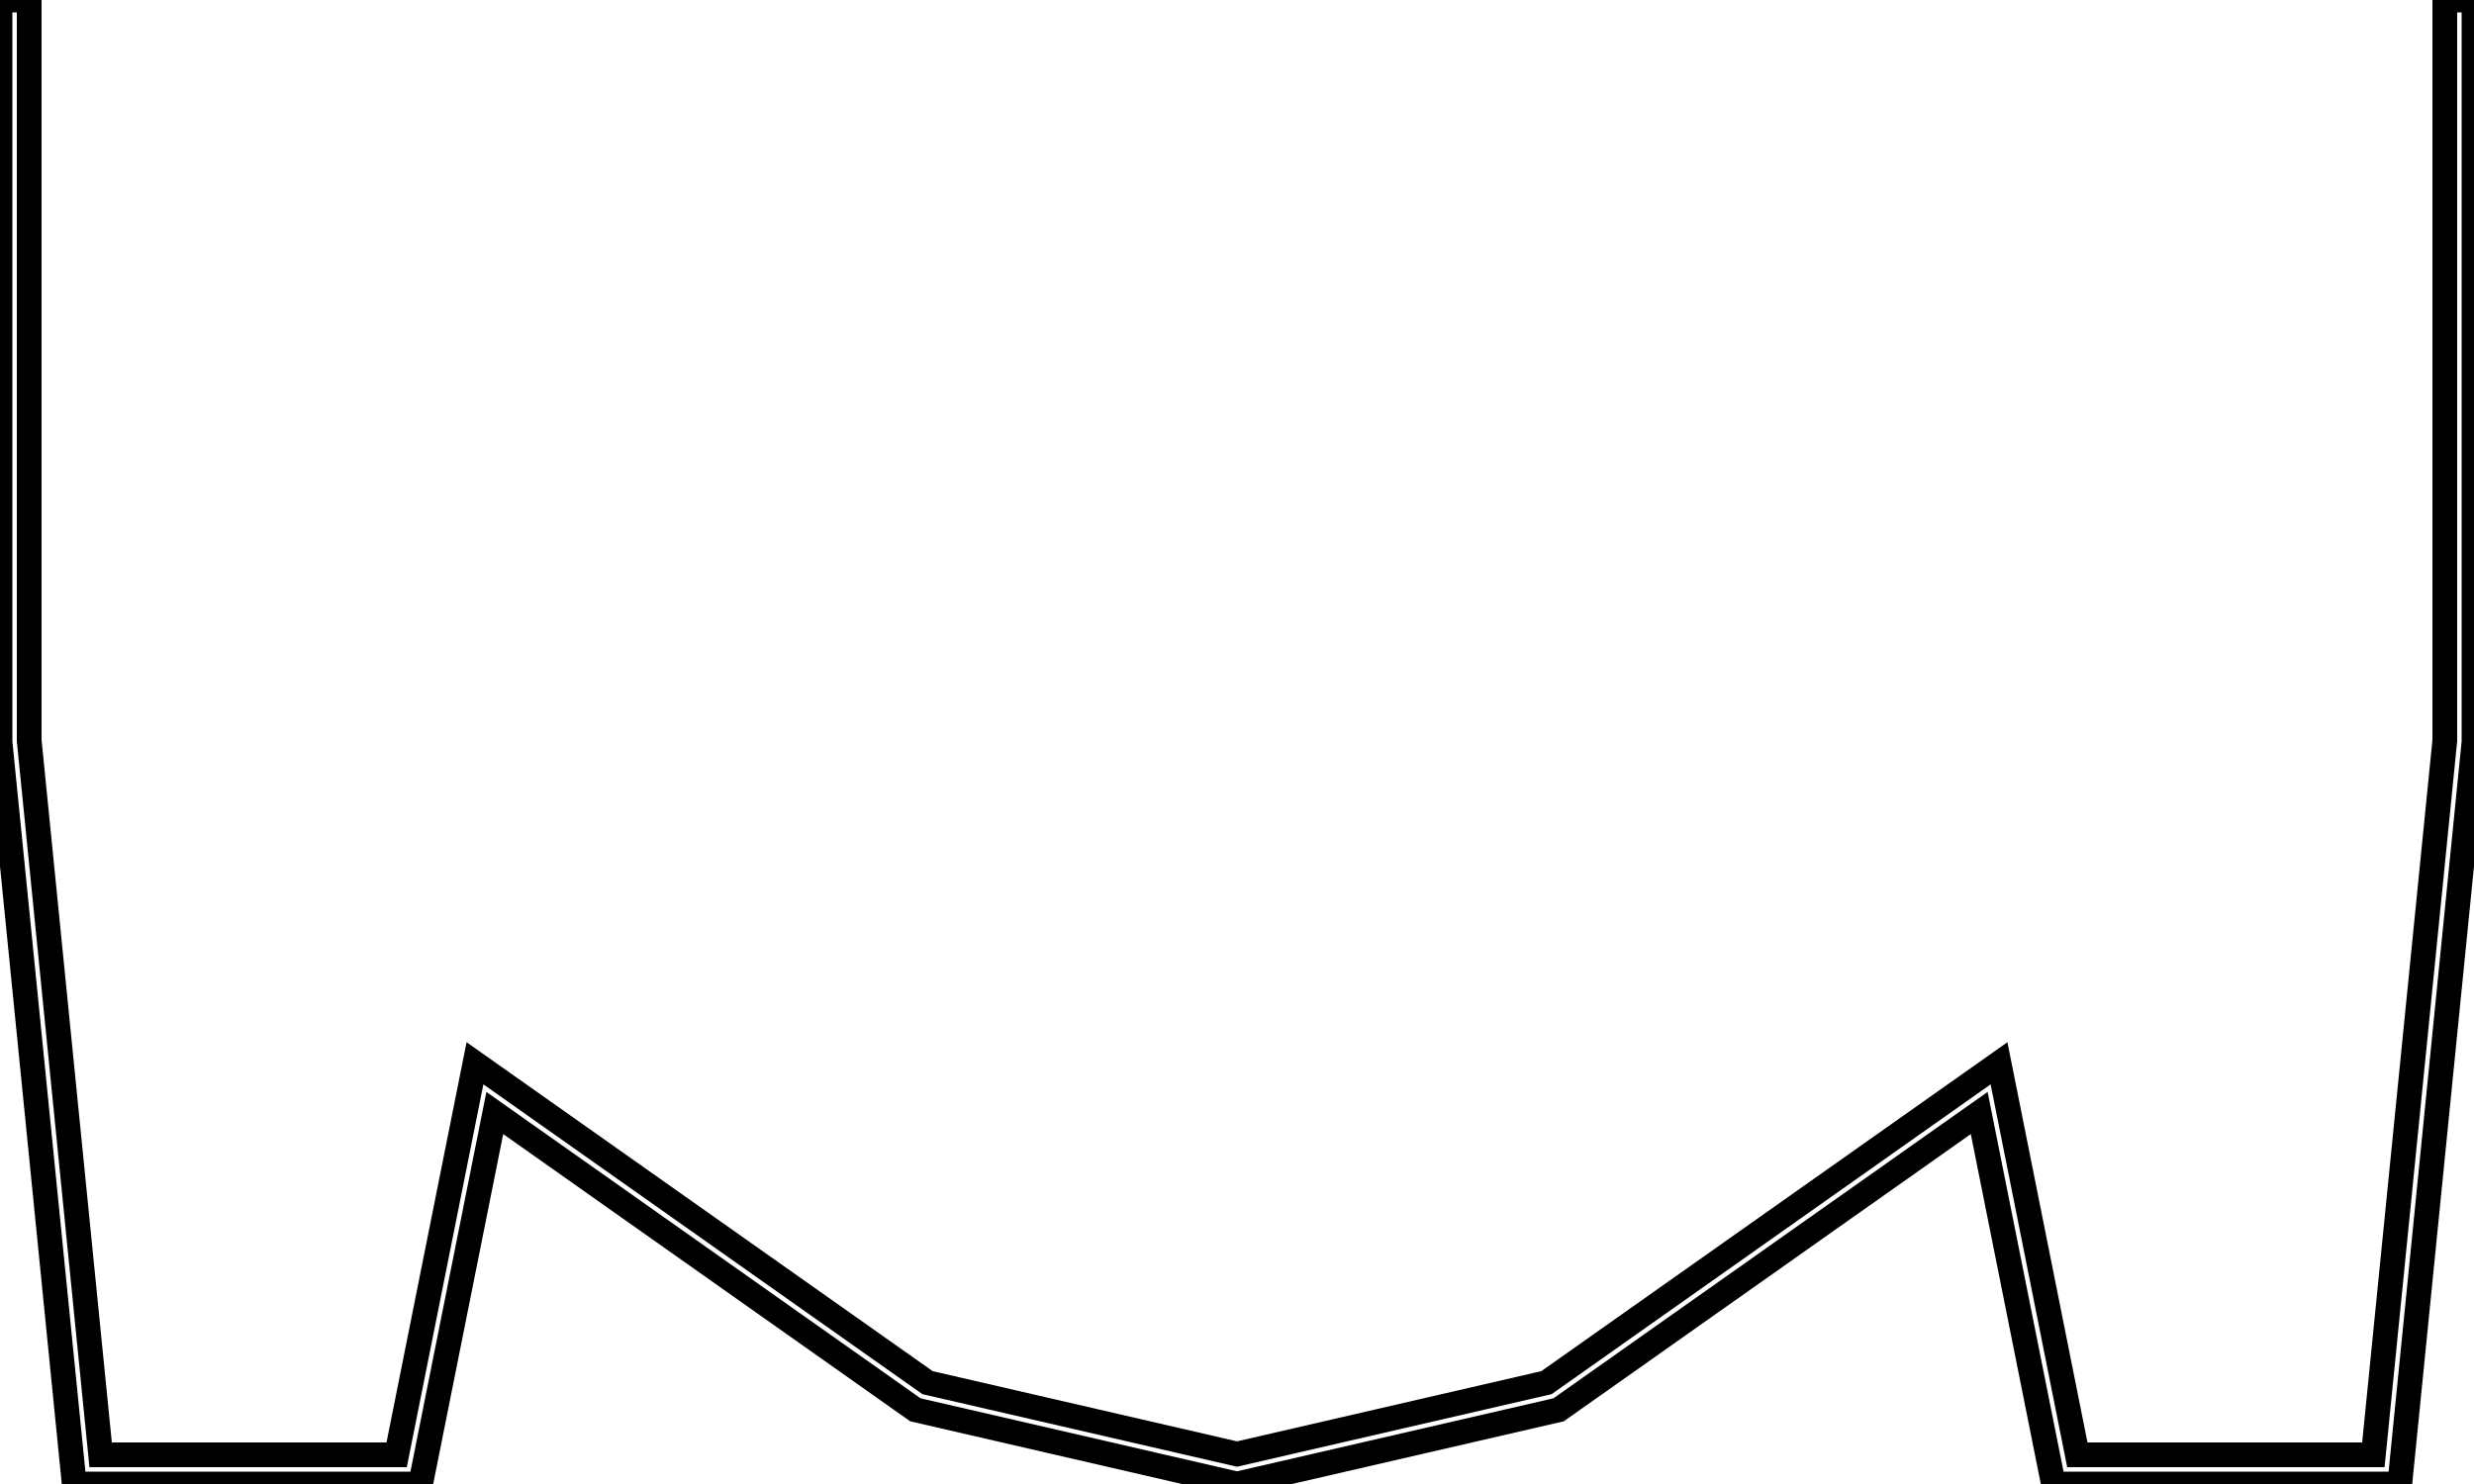 <?xml version="1.0"?>
<svg xmlns="http://www.w3.org/2000/svg" xmlns:lc="https://librecad.org" xmlns:xlink="http://www.w3.org/1999/xlink" width="100mm" height="60mm" viewBox="0 0 100 60">
    <g lc:layername="180" lc:is_locked="false" lc:is_construction="false" fill="none" stroke="black" stroke-width="1">
        <path d="M98.82,0 L98.82,29.941 L95.932,58.82 L83.967,58.82 L80.801,42.99 L62.509,55.902 L50,58.789 L37.491,55.902 L19.199,42.99 L16.033,58.82 L4.068,58.82 L1.18,29.941 L1.18,0 L0,0 L0,30 L3,60 L17,60 L20,45 L37,57 L50,60 L63,57 L80,45 L83,60 L97,60 L100,30 L100,0 L98.82,0 Z "/>
    </g>
</svg>
